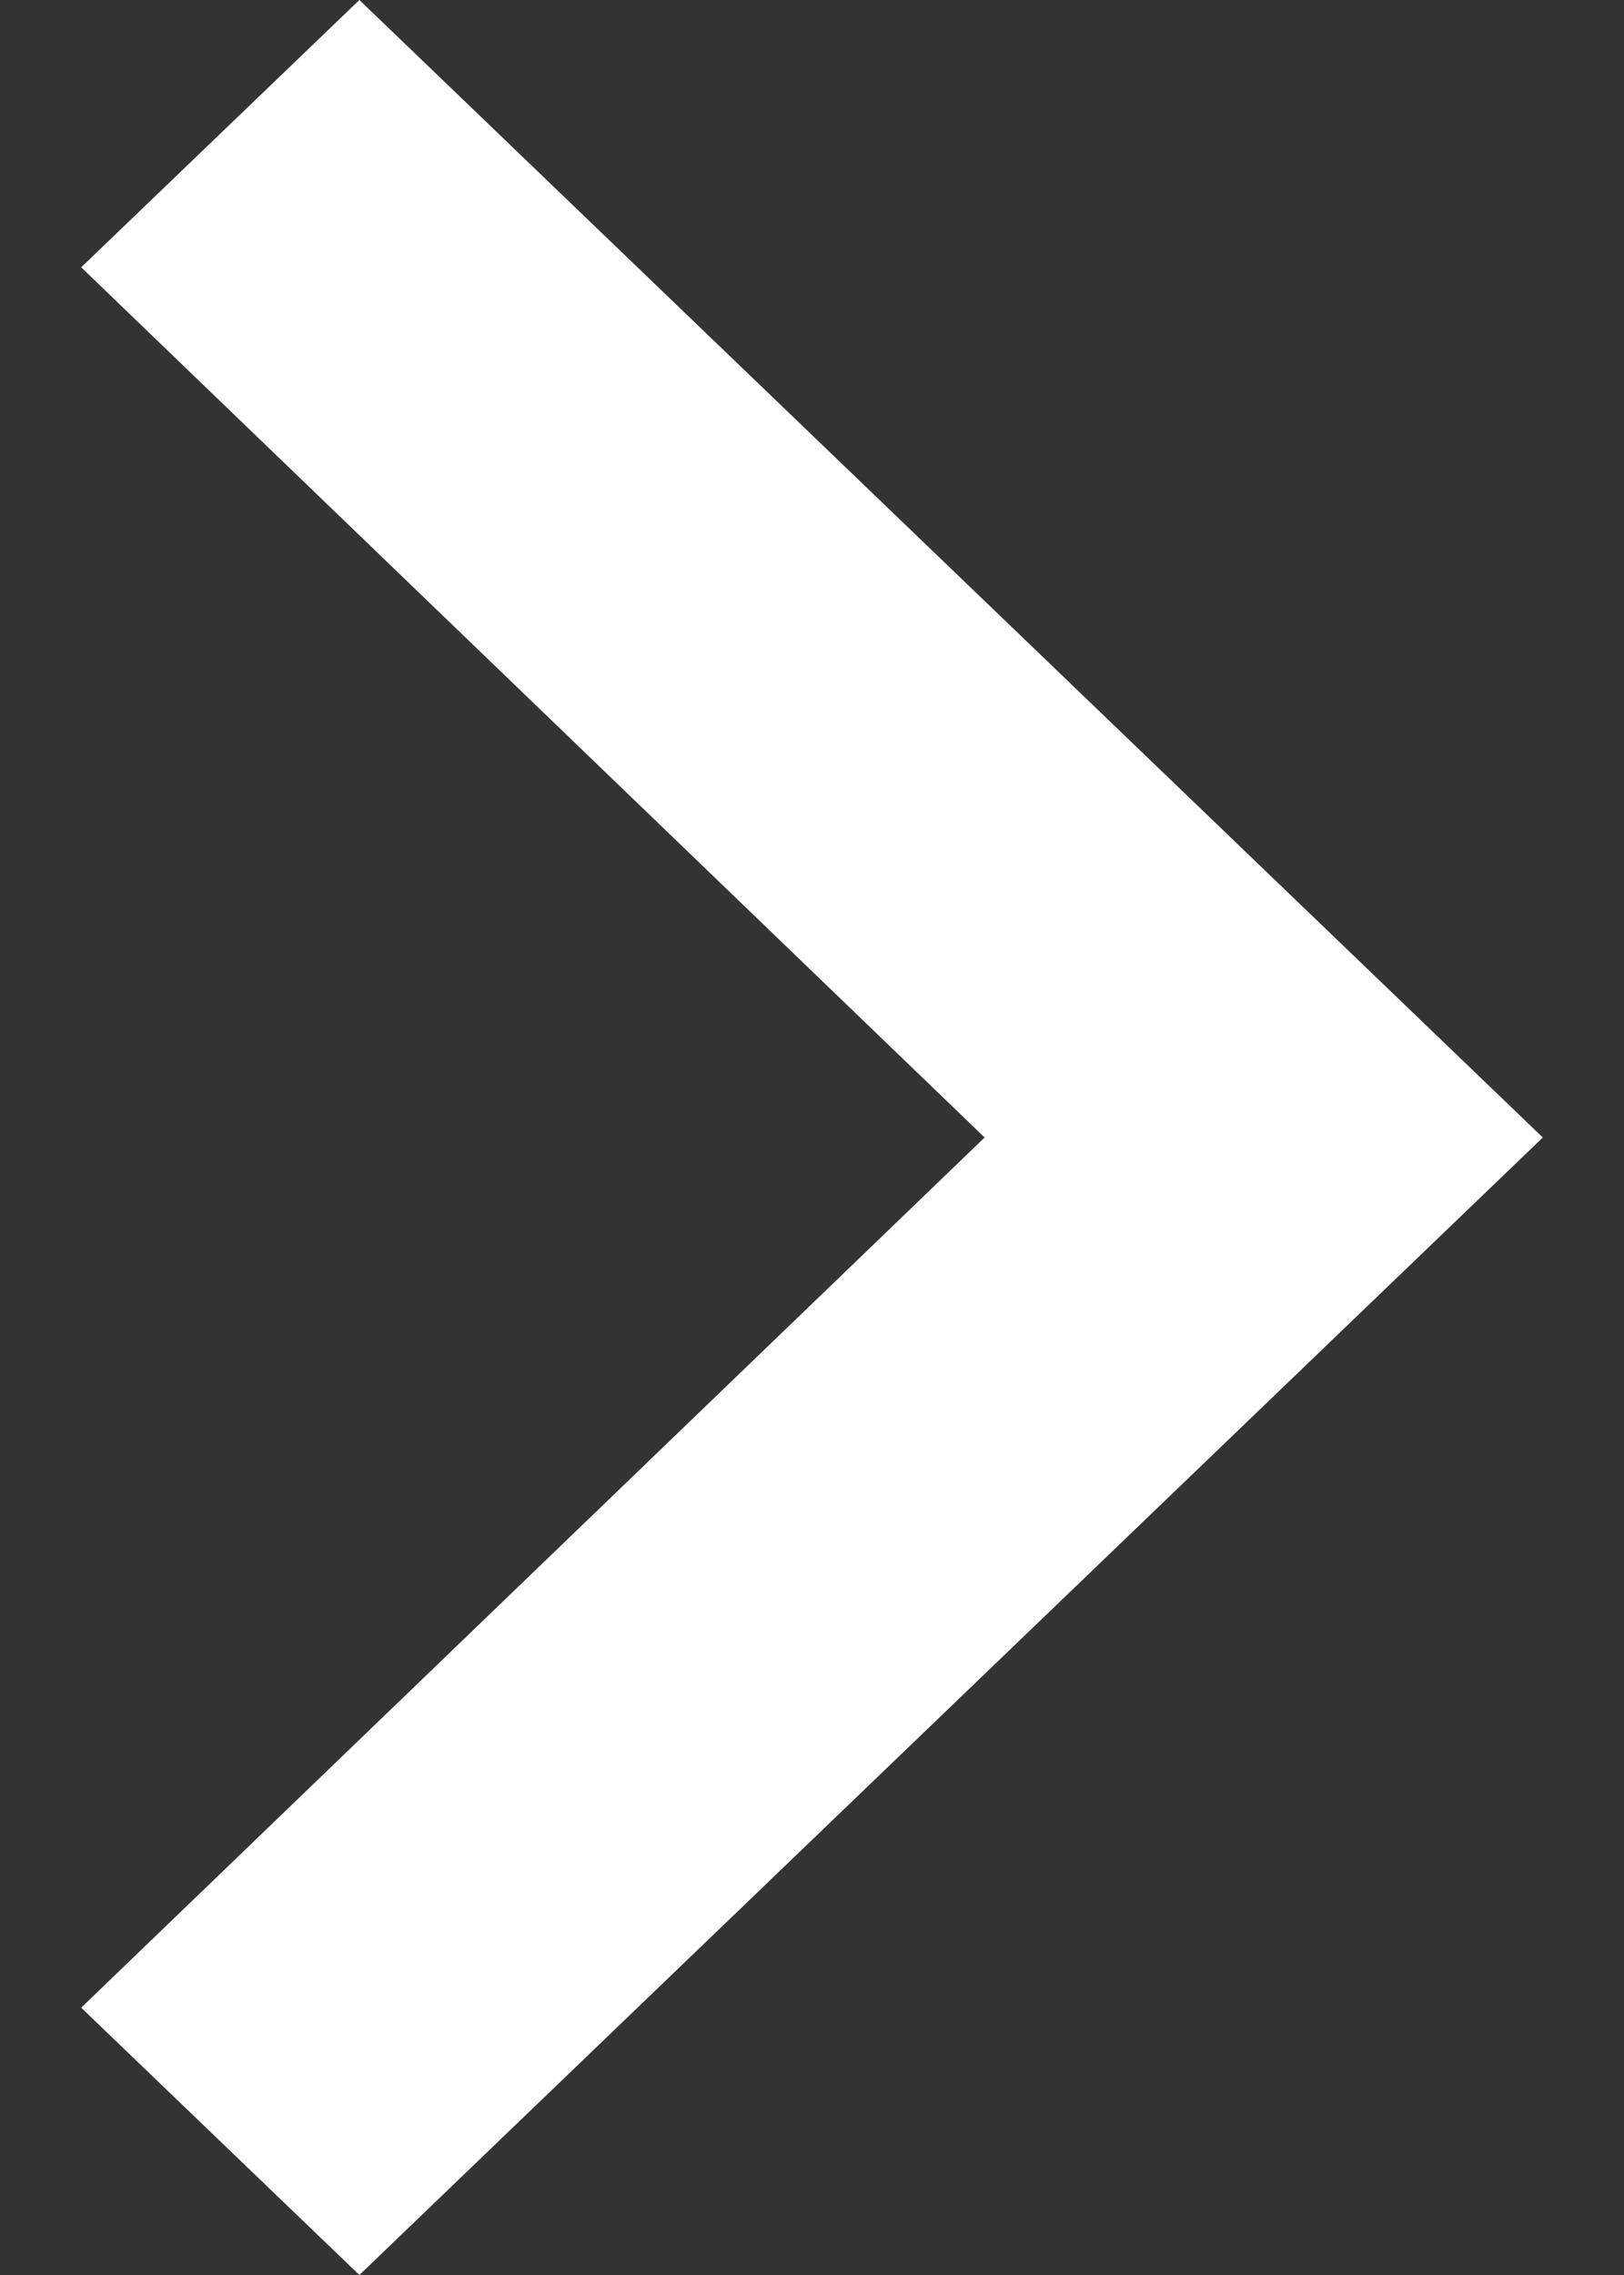 <svg width="10" height="14" viewBox="0 0 10 14" fill="none" xmlns="http://www.w3.org/2000/svg">
<rect x="0" y="0" width="10" height="14" fill="#333333" stroke="none"/>
<path d="M0.5 1.645L2.213 0L9.5 7L2.213 14L0.5 12.355L6.063 7L0.5 1.645Z" fill="white"/>
</svg>
